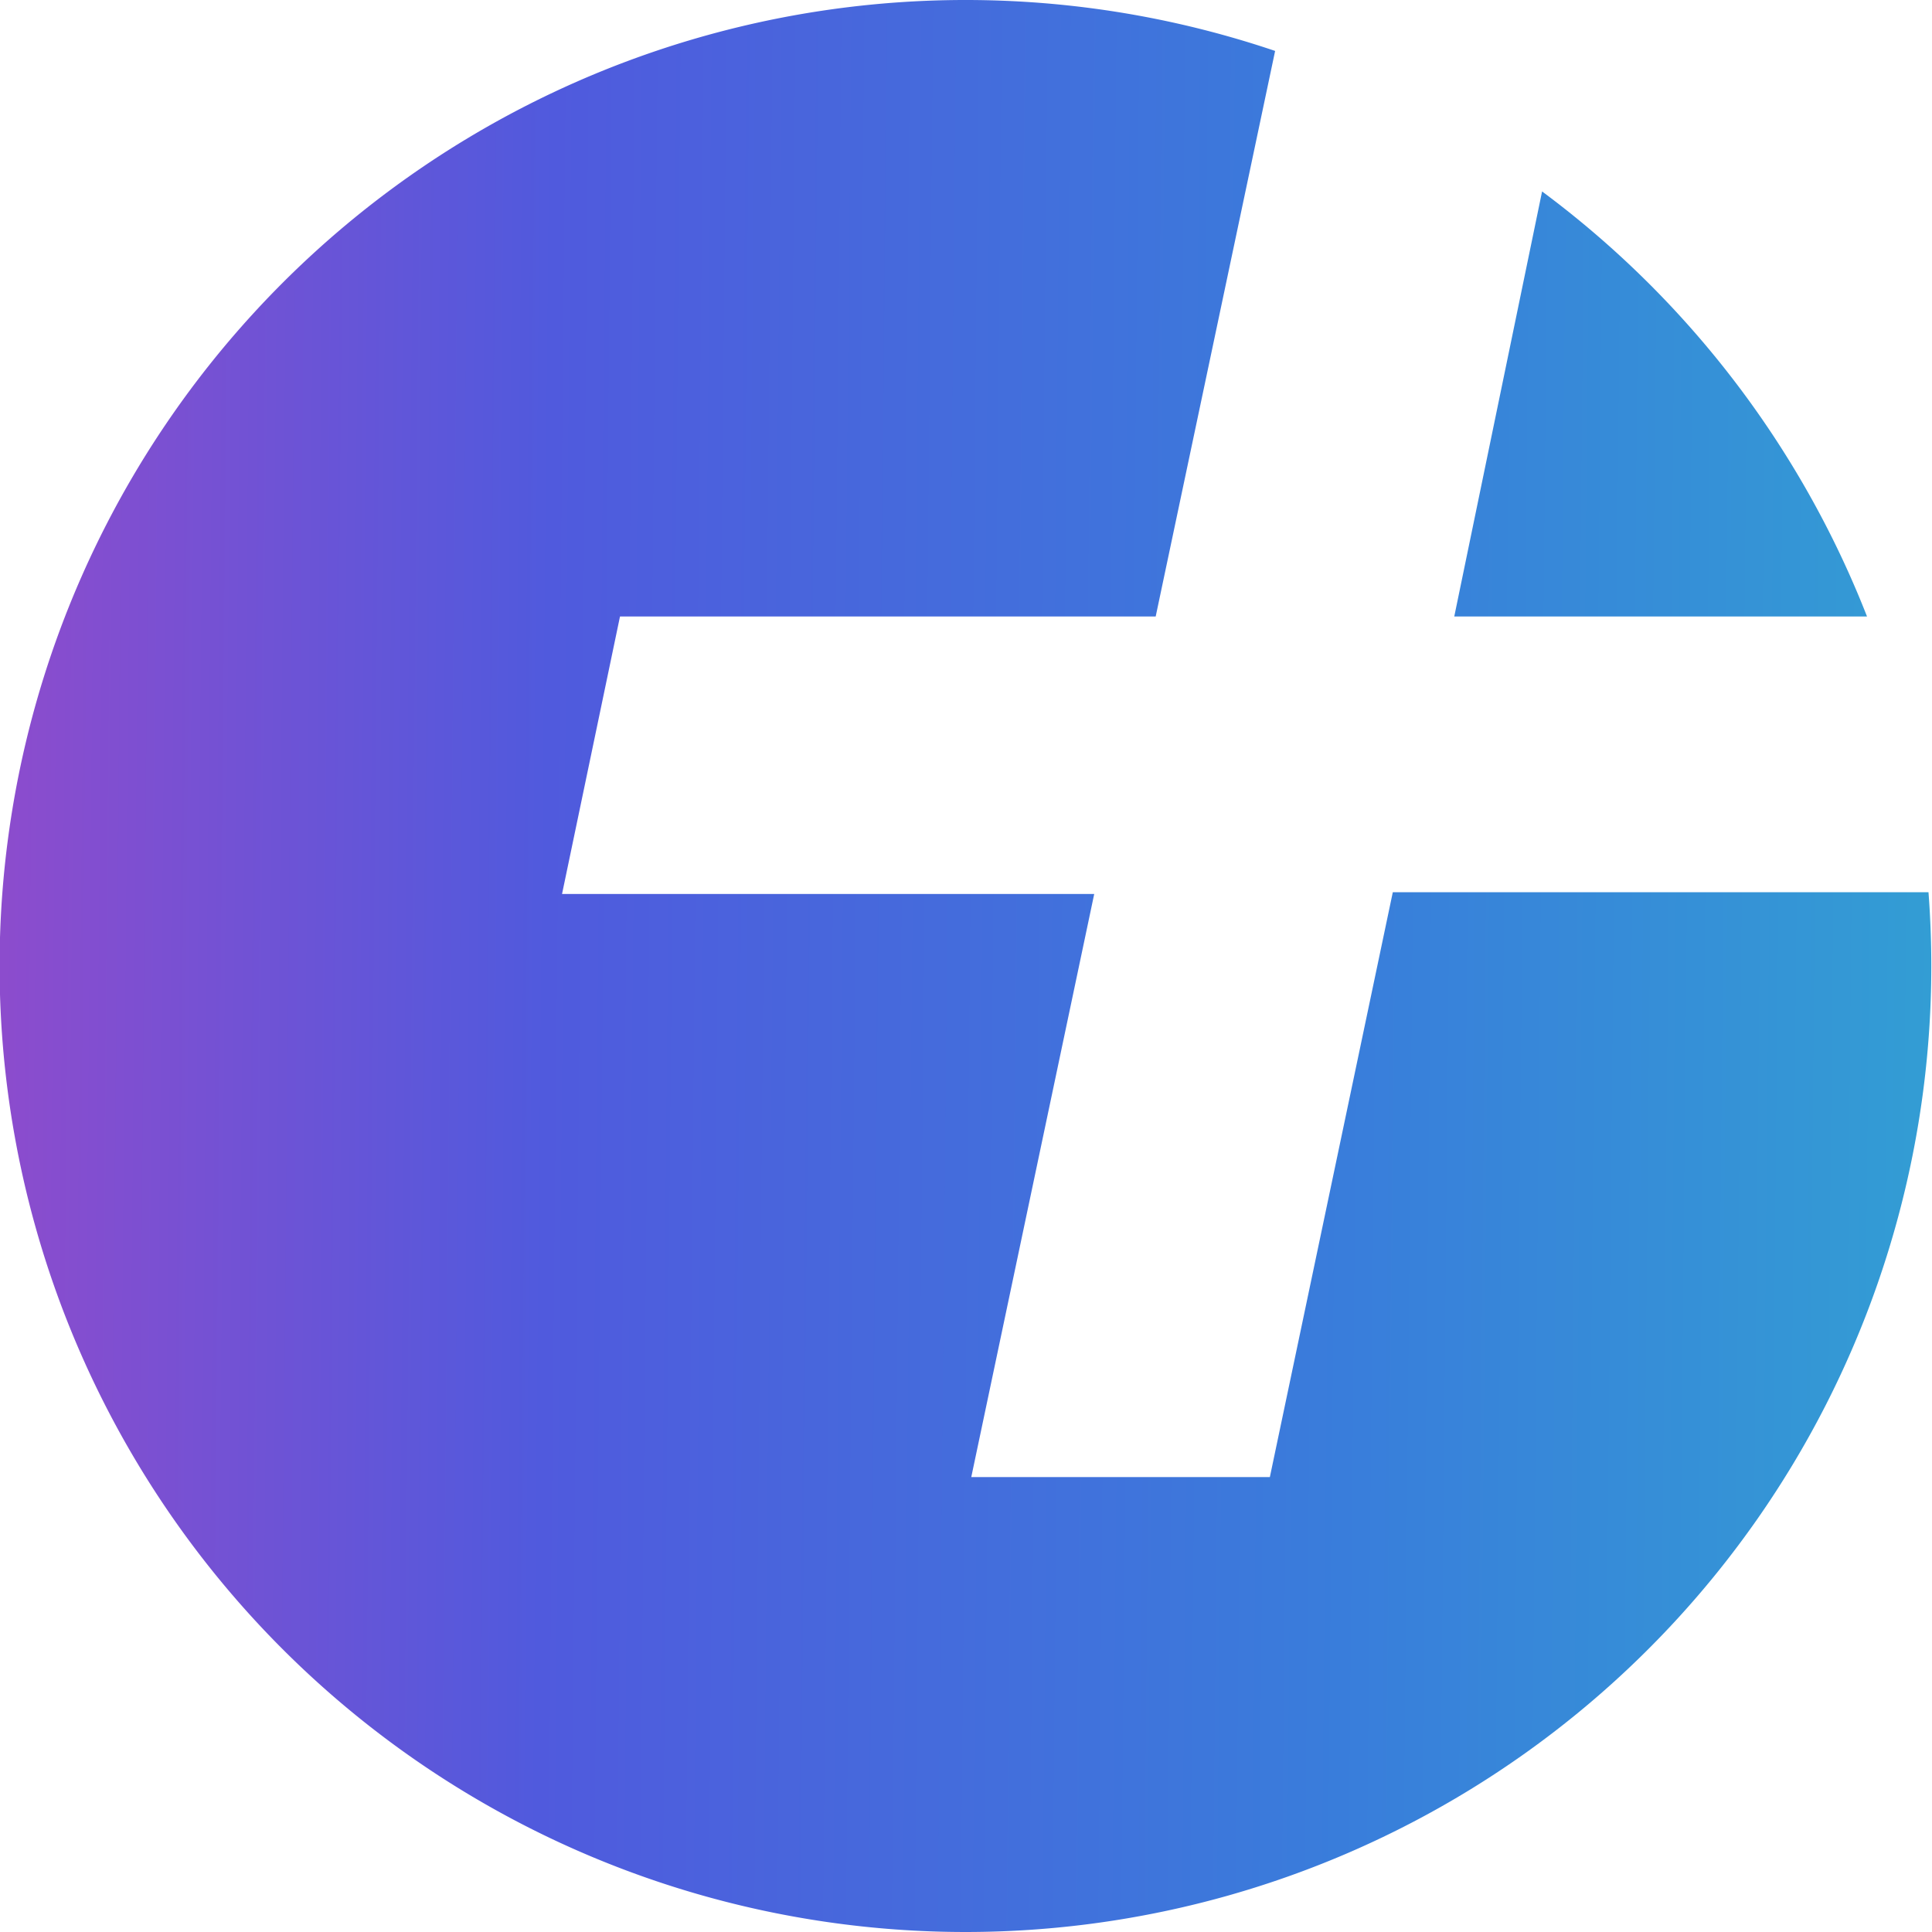 <svg width="11" height="11" fill="none" xmlns="http://www.w3.org/2000/svg">
<path fill-rule="evenodd" clip-rule="evenodd" d="M5.5 11a5.5 5.5 0 005.48-5.92H7.93l-.7 3.33h-1.7l.7-3.32H3.2l.33-1.58h3.05L7.26.29A5.5 5.5 0 105.5 11zm3.28-9.91a5.52 5.52 0 011.85 2.42H8.28l.5-2.42z" fill="url(#paint0_linear)"/>
<defs>
<linearGradient id="paint0_linear" x1="12.38" y1="13.2" x2="-9.35" y2="12.99" gradientUnits="userSpaceOnUse">
<stop stop-color="#30ABD1"/>
<stop offset=".22" stop-color="#397DDB"/>
<stop offset=".43" stop-color="#505ADD"/>
<stop offset=".69" stop-color="#BE40C0"/>
<stop offset=".86" stop-color="#F06151"/>
<stop offset="1" stop-color="#F2991D"/>
</linearGradient>
</defs>
</svg>
